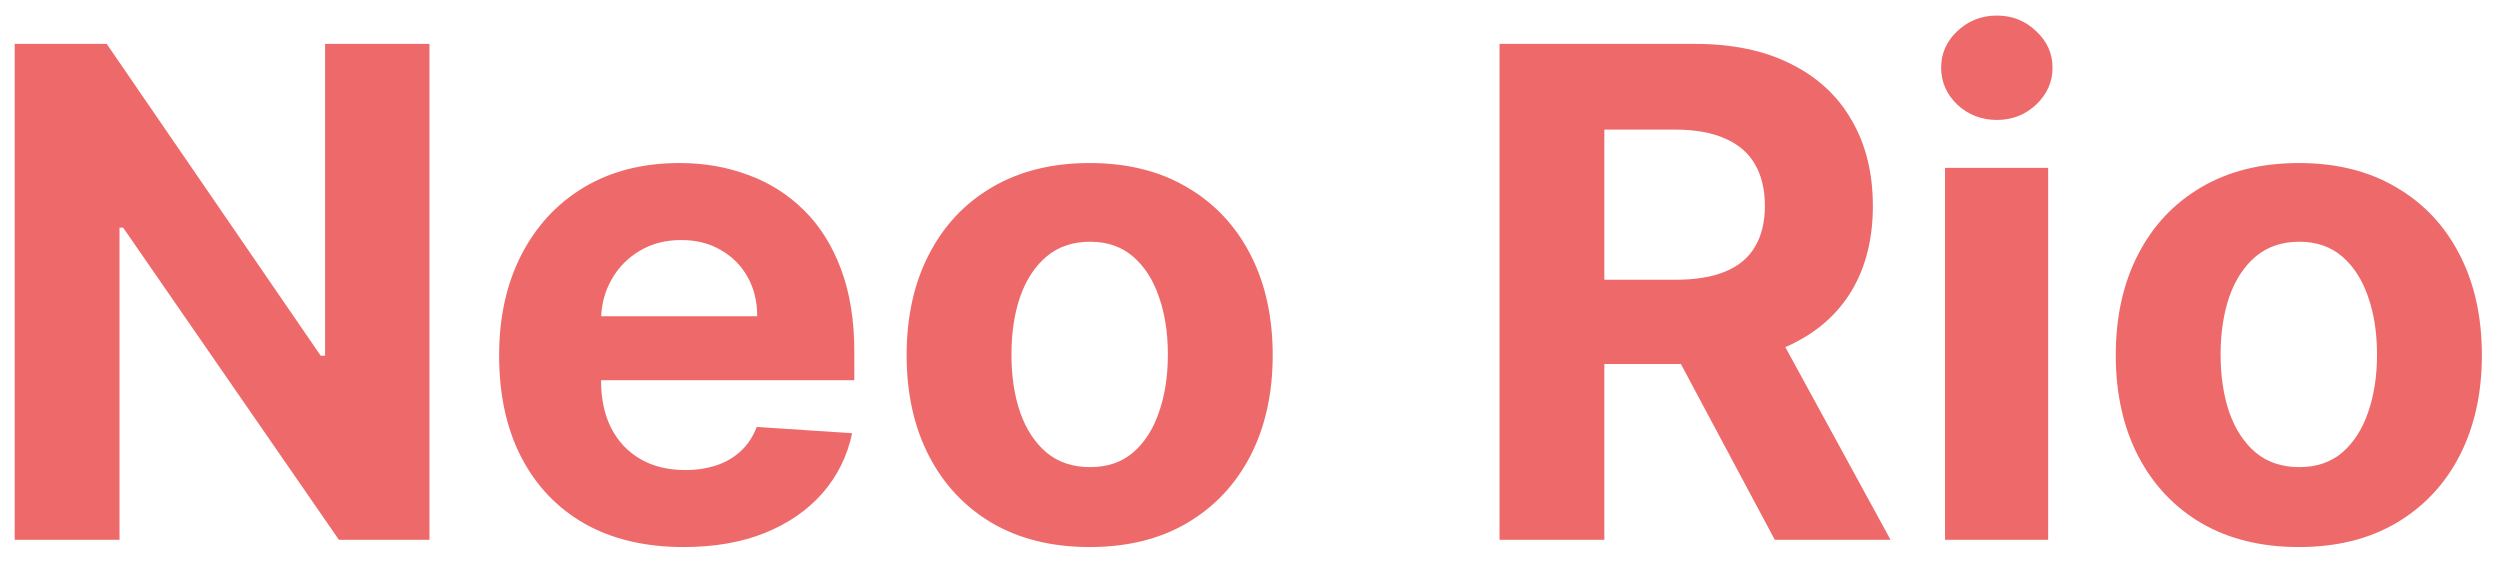 <svg width="88" height="20" viewBox="0 0 88 20" fill="none" xmlns="http://www.w3.org/2000/svg">
<path d="M15.117 1.545V19H11.929L4.335 8.014H4.207V19H0.517V1.545H3.756L11.29 12.523H11.443V1.545H15.117ZM24.063 19.256C22.717 19.256 21.558 18.983 20.586 18.438C19.62 17.886 18.876 17.108 18.353 16.102C17.83 15.091 17.569 13.895 17.569 12.514C17.569 11.168 17.83 9.986 18.353 8.969C18.876 7.952 19.611 7.159 20.56 6.591C21.515 6.023 22.634 5.739 23.918 5.739C24.782 5.739 25.586 5.878 26.33 6.156C27.08 6.429 27.734 6.841 28.291 7.392C28.853 7.943 29.291 8.636 29.603 9.472C29.916 10.301 30.072 11.273 30.072 12.386V13.383H19.018V11.133H26.654C26.654 10.611 26.541 10.148 26.313 9.744C26.086 9.341 25.771 9.026 25.367 8.798C24.97 8.565 24.506 8.449 23.978 8.449C23.427 8.449 22.938 8.577 22.512 8.832C22.092 9.082 21.762 9.42 21.523 9.847C21.285 10.267 21.163 10.736 21.157 11.253V13.392C21.157 14.04 21.276 14.599 21.515 15.071C21.759 15.543 22.103 15.906 22.546 16.162C22.989 16.418 23.515 16.546 24.123 16.546C24.526 16.546 24.896 16.489 25.231 16.375C25.566 16.261 25.853 16.091 26.092 15.864C26.33 15.636 26.512 15.358 26.637 15.028L29.995 15.25C29.825 16.057 29.475 16.761 28.947 17.364C28.424 17.96 27.748 18.426 26.918 18.761C26.095 19.091 25.143 19.256 24.063 19.256ZM38.356 19.256C37.032 19.256 35.887 18.974 34.921 18.412C33.961 17.844 33.219 17.054 32.697 16.043C32.174 15.026 31.913 13.847 31.913 12.506C31.913 11.153 32.174 9.972 32.697 8.96C33.219 7.943 33.961 7.153 34.921 6.591C35.887 6.023 37.032 5.739 38.356 5.739C39.68 5.739 40.822 6.023 41.782 6.591C42.748 7.153 43.492 7.943 44.015 8.96C44.538 9.972 44.799 11.153 44.799 12.506C44.799 13.847 44.538 15.026 44.015 16.043C43.492 17.054 42.748 17.844 41.782 18.412C40.822 18.974 39.68 19.256 38.356 19.256ZM38.373 16.443C38.975 16.443 39.478 16.273 39.881 15.932C40.285 15.585 40.589 15.114 40.793 14.517C41.004 13.921 41.109 13.242 41.109 12.48C41.109 11.719 41.004 11.04 40.793 10.443C40.589 9.847 40.285 9.375 39.881 9.028C39.478 8.682 38.975 8.509 38.373 8.509C37.765 8.509 37.254 8.682 36.839 9.028C36.43 9.375 36.12 9.847 35.91 10.443C35.705 11.04 35.603 11.719 35.603 12.48C35.603 13.242 35.705 13.921 35.91 14.517C36.12 15.114 36.43 15.585 36.839 15.932C37.254 16.273 37.765 16.443 38.373 16.443ZM52.783 19V1.545H59.669C60.987 1.545 62.112 1.781 63.044 2.253C63.981 2.719 64.695 3.381 65.183 4.239C65.678 5.091 65.925 6.094 65.925 7.247C65.925 8.406 65.675 9.403 65.175 10.239C64.675 11.068 63.95 11.704 63.001 12.148C62.058 12.591 60.916 12.812 59.575 12.812H54.965V9.847H58.979C59.683 9.847 60.269 9.75 60.734 9.557C61.2 9.364 61.547 9.074 61.774 8.688C62.007 8.301 62.124 7.821 62.124 7.247C62.124 6.668 62.007 6.179 61.774 5.781C61.547 5.384 61.197 5.082 60.726 4.878C60.26 4.668 59.672 4.562 58.962 4.562H56.473V19H52.783ZM62.209 11.057L66.547 19H62.473L58.229 11.057H62.209ZM68.465 19V5.909H72.095V19H68.465ZM70.288 4.222C69.749 4.222 69.285 4.043 68.899 3.685C68.519 3.321 68.328 2.886 68.328 2.381C68.328 1.881 68.519 1.452 68.899 1.094C69.285 0.73 69.749 0.548 70.288 0.548C70.828 0.548 71.288 0.73 71.669 1.094C72.055 1.452 72.249 1.881 72.249 2.381C72.249 2.886 72.055 3.321 71.669 3.685C71.288 4.043 70.828 4.222 70.288 4.222ZM80.918 19.256C79.594 19.256 78.45 18.974 77.484 18.412C76.523 17.844 75.782 17.054 75.259 16.043C74.737 15.026 74.475 13.847 74.475 12.506C74.475 11.153 74.737 9.972 75.259 8.96C75.782 7.943 76.523 7.153 77.484 6.591C78.45 6.023 79.594 5.739 80.918 5.739C82.242 5.739 83.384 6.023 84.344 6.591C85.31 7.153 86.055 7.943 86.577 8.96C87.1 9.972 87.362 11.153 87.362 12.506C87.362 13.847 87.1 15.026 86.577 16.043C86.055 17.054 85.31 17.844 84.344 18.412C83.384 18.974 82.242 19.256 80.918 19.256ZM80.935 16.443C81.538 16.443 82.04 16.273 82.444 15.932C82.847 15.585 83.151 15.114 83.356 14.517C83.566 13.921 83.671 13.242 83.671 12.48C83.671 11.719 83.566 11.04 83.356 10.443C83.151 9.847 82.847 9.375 82.444 9.028C82.04 8.682 81.538 8.509 80.935 8.509C80.327 8.509 79.816 8.682 79.401 9.028C78.992 9.375 78.683 9.847 78.472 10.443C78.268 11.04 78.165 11.719 78.165 12.48C78.165 13.242 78.268 13.921 78.472 14.517C78.683 15.114 78.992 15.585 79.401 15.932C79.816 16.273 80.327 16.443 80.935 16.443Z" fill="#EE696A"/>
</svg>

